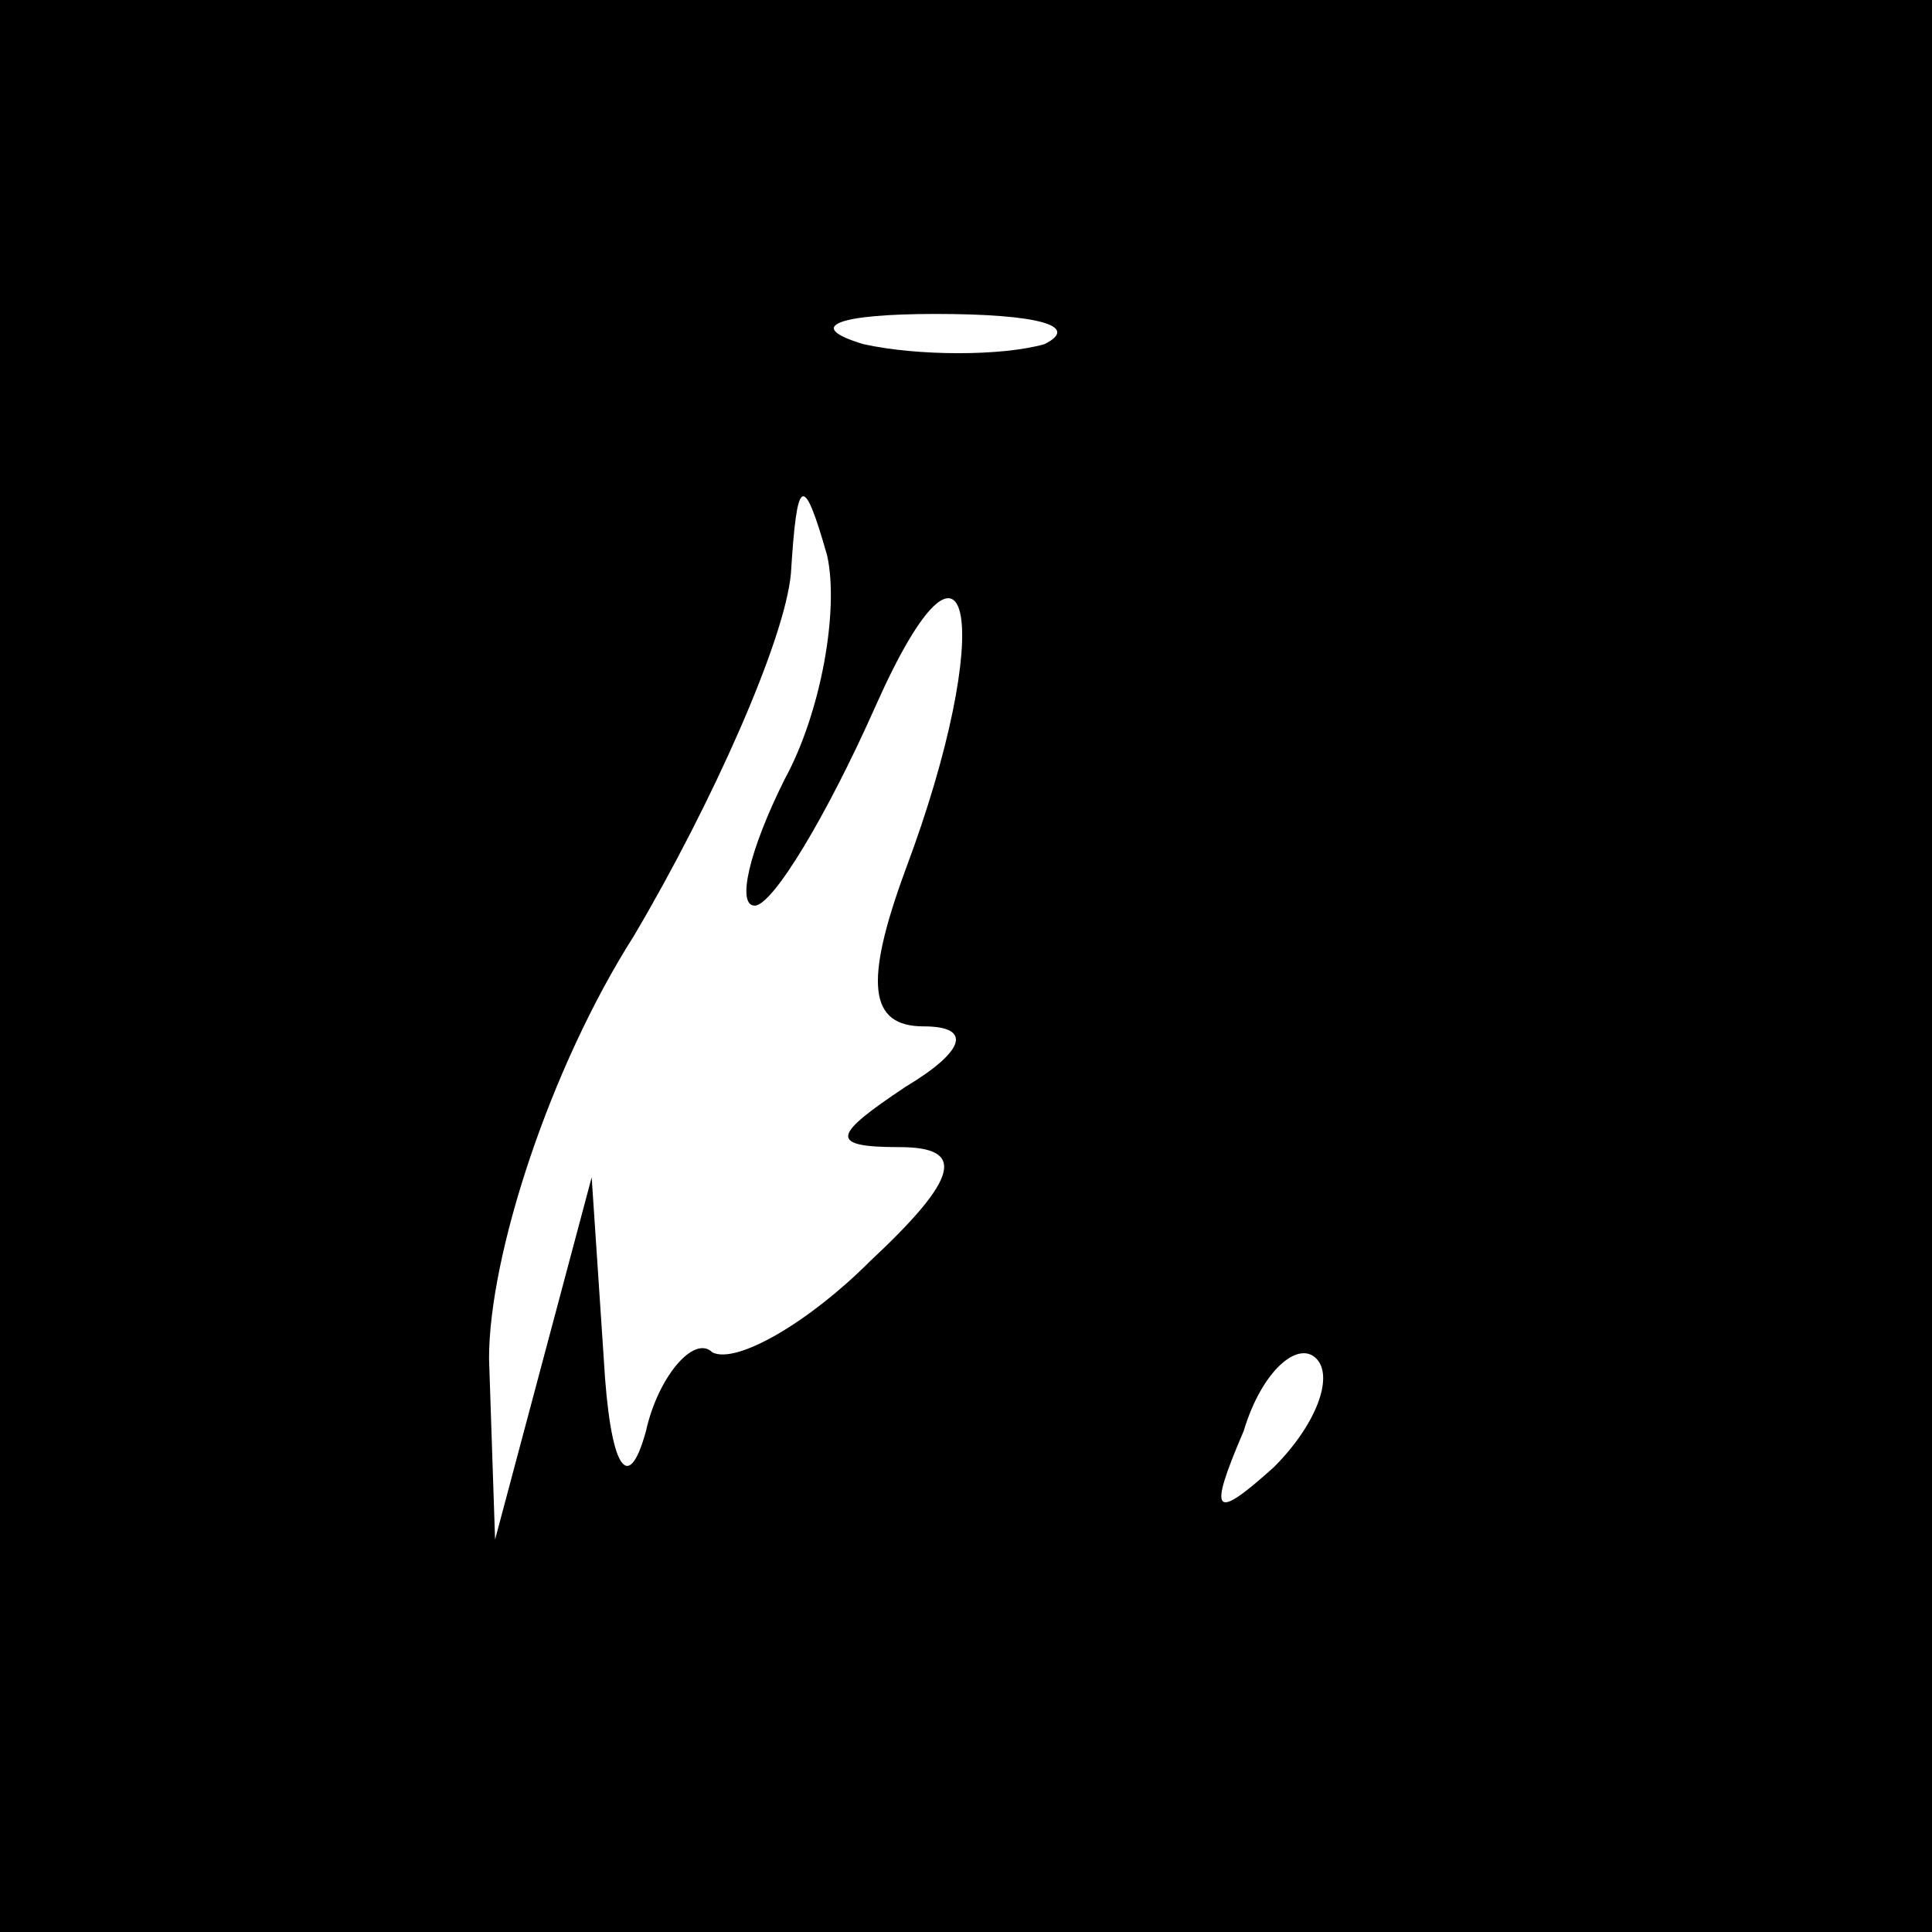 <?xml version="1.0" standalone="no"?>
<!DOCTYPE svg PUBLIC "-//W3C//DTD SVG 20010904//EN"
 "http://www.w3.org/TR/2001/REC-SVG-20010904/DTD/svg10.dtd">
<svg version="1.0" xmlns="http://www.w3.org/2000/svg"
 width="32pt" height="32pt" viewBox="0 0 32 32"
 preserveAspectRatio="xMidYMid meet">
<rect x="0" y="0" width="32" height="32" fill="#808080" stroke="none"/>
<g transform="translate(0,32) scale(0.1,-0.1)"
fill="#000000" stroke="none">
<path fill="#000000" stroke="none" d="M0 160 l0 -160 160 0 160 0 0 160 0
160 -160 0 -160 0 0 -160z"/>
<path fill="#ffffff" stroke="none" d="M173 263 c-7 -2 -21 -2 -30 0 -10 3 -4
5 12 5 17 0 24 -2 18 -5z"/>
<path fill="#ffffff" stroke="none" d="M130 191 c-6 -12 -8 -21 -5 -21 3 0 12
15 20 33 16 36 20 13 5 -27 -7 -19 -6 -26 3 -26 8 0 7 -4 -3 -10 -12 -8 -13
-10 -1 -10 11 0 10 -5 -5 -19 -10 -10 -22 -17 -26 -15 -3 3 -9 -4 -11 -13 -3
-11 -6 -6 -7 12 l-2 30 -8 -30 -8 -30 -1 30 c0 17 10 48 24 70 13 22 25 49 26
60 1 16 2 17 6 3 2 -9 -1 -26 -7 -37z"/>
<path fill="#ffffff" stroke="none" d="M211 77 c-10 -9 -11 -8 -5 6 3 10 9 15
12 12 3 -3 0 -11 -7 -18z"/>
</g>
</svg>
